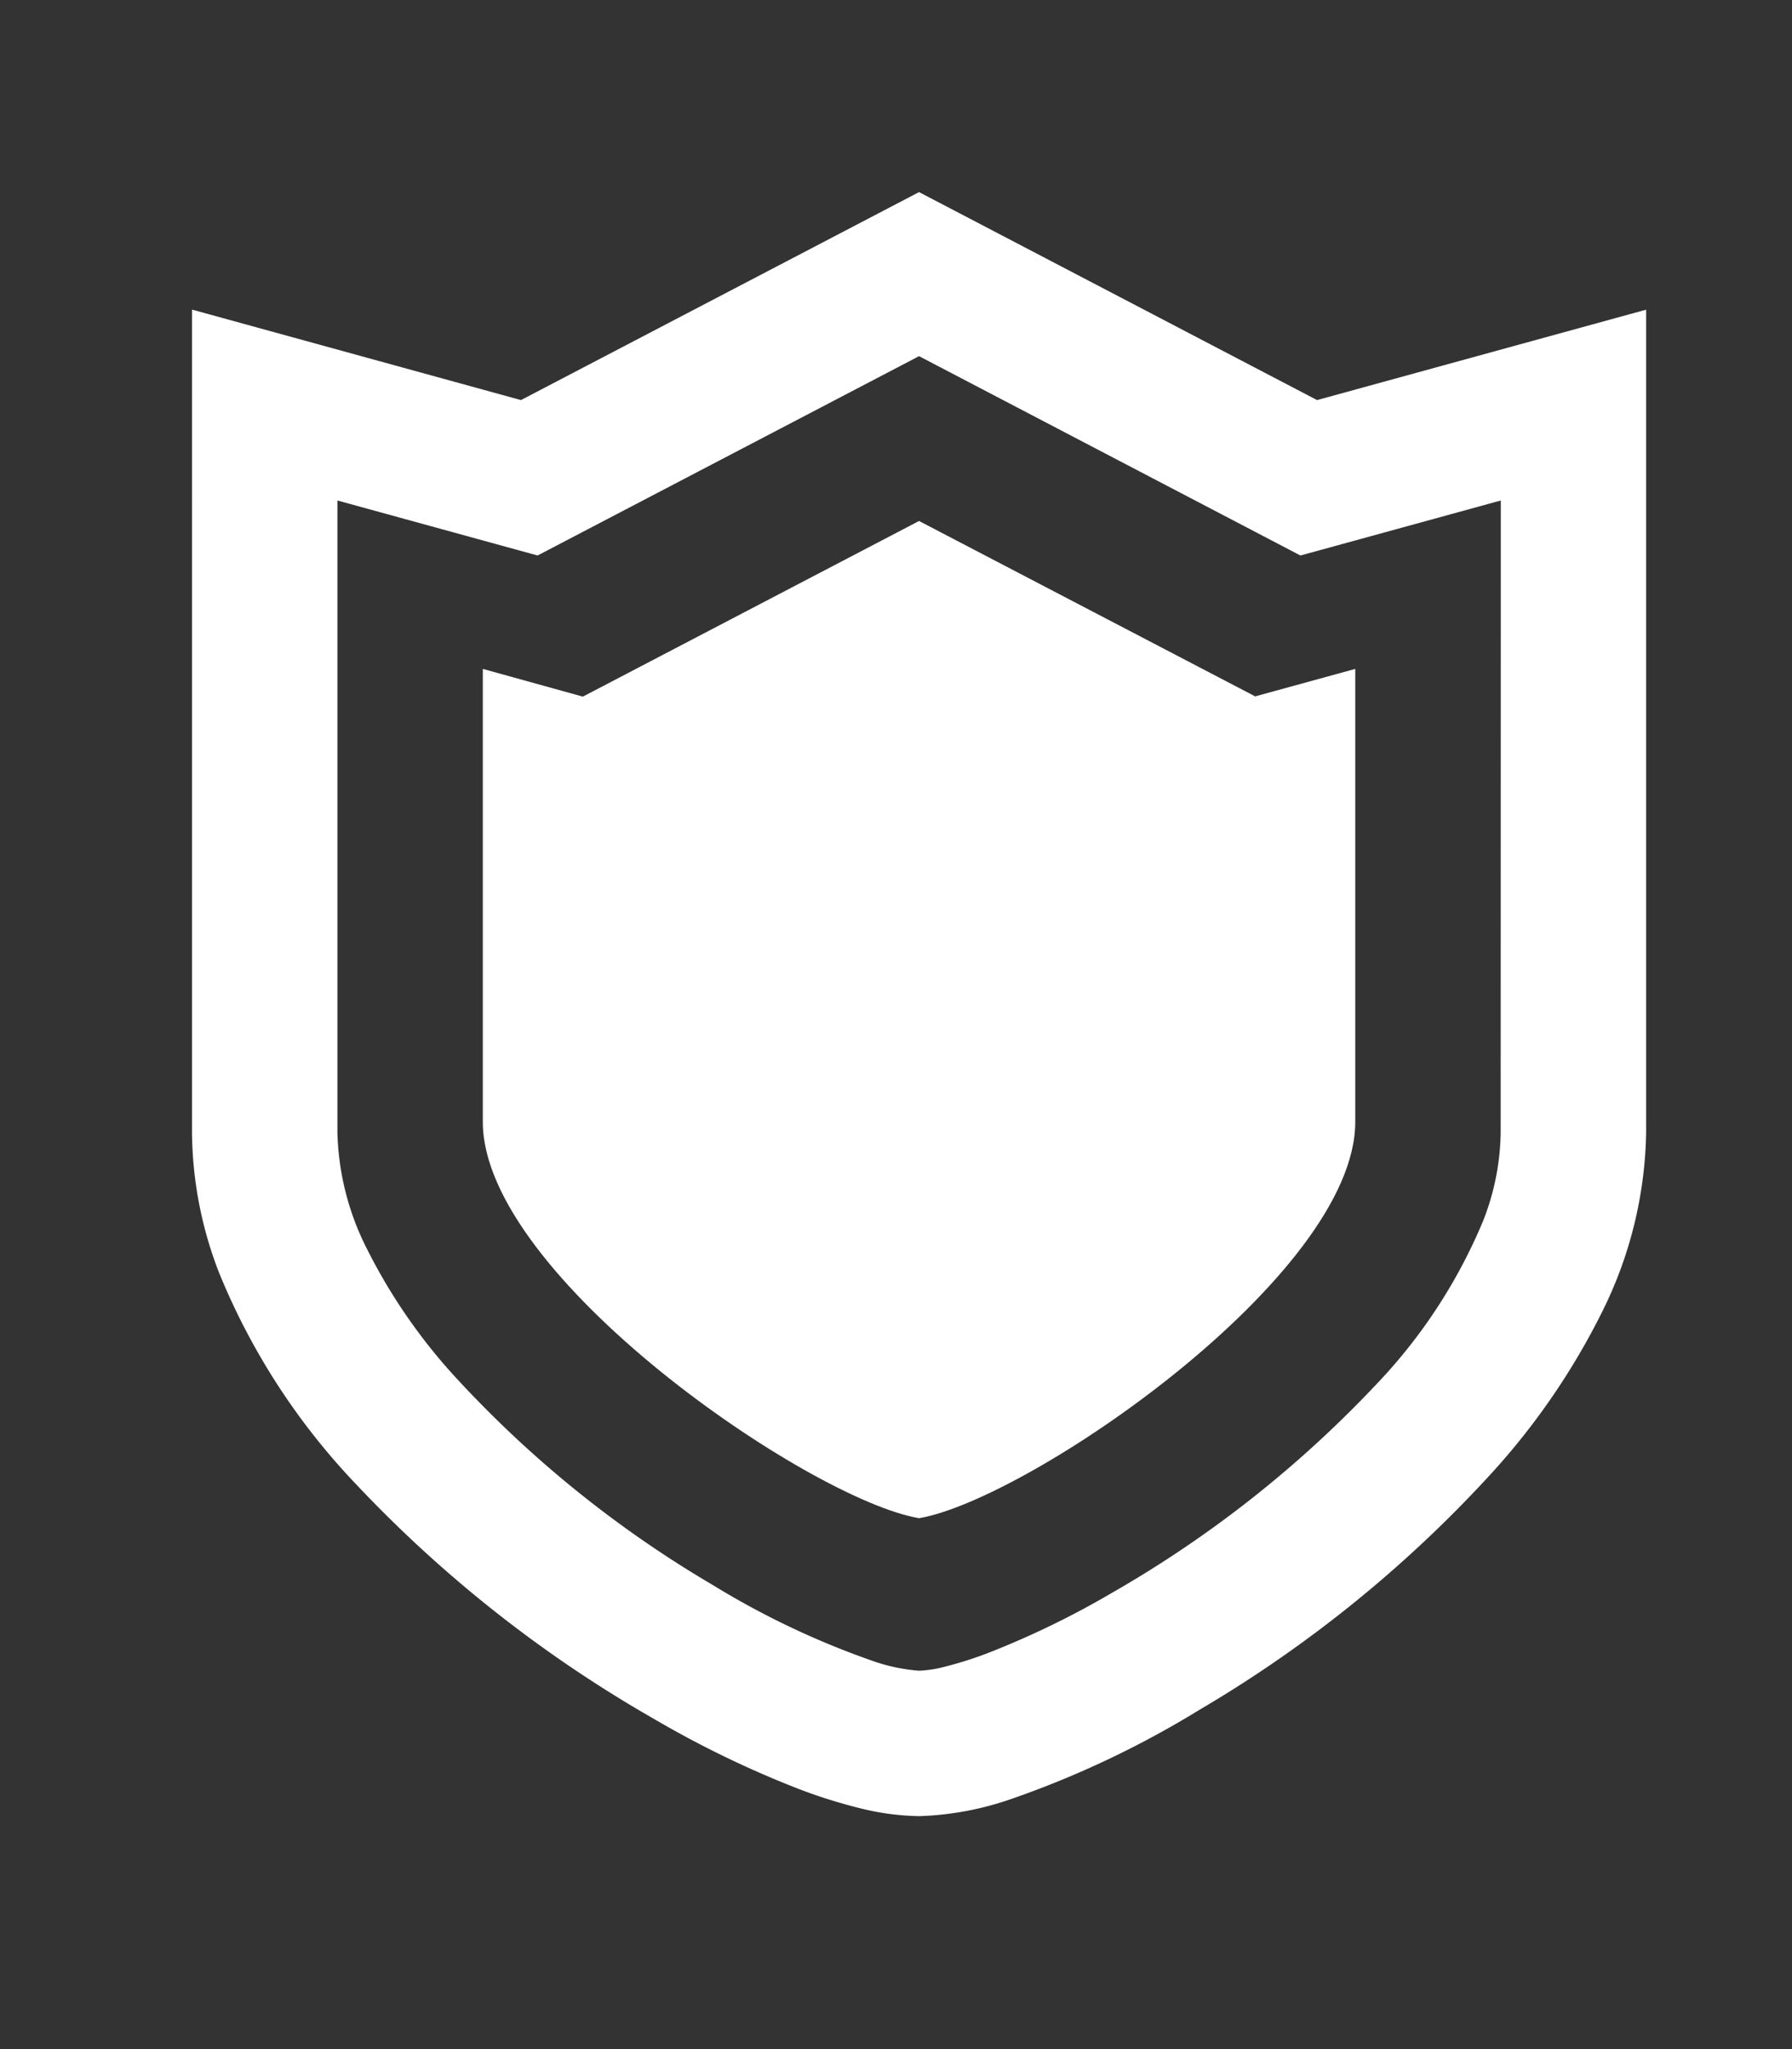 <svg xmlns="http://www.w3.org/2000/svg" width="28" height="32" viewBox="0 0 28 32">
  <rect x="0" y="0" width="28" height="32" fill="#333333" stroke="none"/>
  <g id="icon-guard" transform="translate(-403 -846)">
    <g id="シールドアイコン5" transform="translate(406 849)">
      <path id="Path_59" data-name="Path 59" d="M44.272,3.248,38.053,0l-6.22,3.248-5.14-1.413V14.685a6.169,6.169,0,0,0,.419,2.181,10.552,10.552,0,0,0,2.144,3.312A20.084,20.084,0,0,0,33.9,23.837a15.874,15.874,0,0,0,2.236,1.086,8.2,8.2,0,0,0,.989.314,4.039,4.039,0,0,0,.933.125,4.833,4.833,0,0,0,1.439-.269A15.017,15.017,0,0,0,42.437,23.7a19.719,19.719,0,0,0,4.606-3.742,11.029,11.029,0,0,0,1.676-2.457,6.5,6.5,0,0,0,.695-2.821V1.836Zm2.869,11.437a3.9,3.9,0,0,1-.273,1.378,8.341,8.341,0,0,1-1.694,2.581,17.845,17.845,0,0,1-4.1,3.227,13.664,13.664,0,0,1-1.909.93,5.97,5.97,0,0,1-.712.228,1.874,1.874,0,0,1-.4.062,2.821,2.821,0,0,1-.744-.16,12.866,12.866,0,0,1-2.478-1.178,17.5,17.5,0,0,1-4.063-3.291,8.786,8.786,0,0,1-1.334-1.944,4.231,4.231,0,0,1-.469-1.833V4.816l3.128.859,5.96-3.113,5.959,3.113.431-.118,2.7-.741Z" transform="translate(-26.693)" fill="#fff"/>
      <path id="Path_60" data-name="Path 60" d="M125.232,103.69l-5.253,2.743L118.416,106v7.075c0,2.408,5.111,5.9,6.816,6.188,1.706-.288,6.816-3.78,6.816-6.188V106l-1.564.429Z" transform="translate(-113.872 -98.554)" fill="#fff"/>
    </g>
    <rect id="Rectangle_137" data-name="Rectangle 137" width="28" height="32" transform="translate(403 846)" fill="none"/>
  </g>
</svg>
